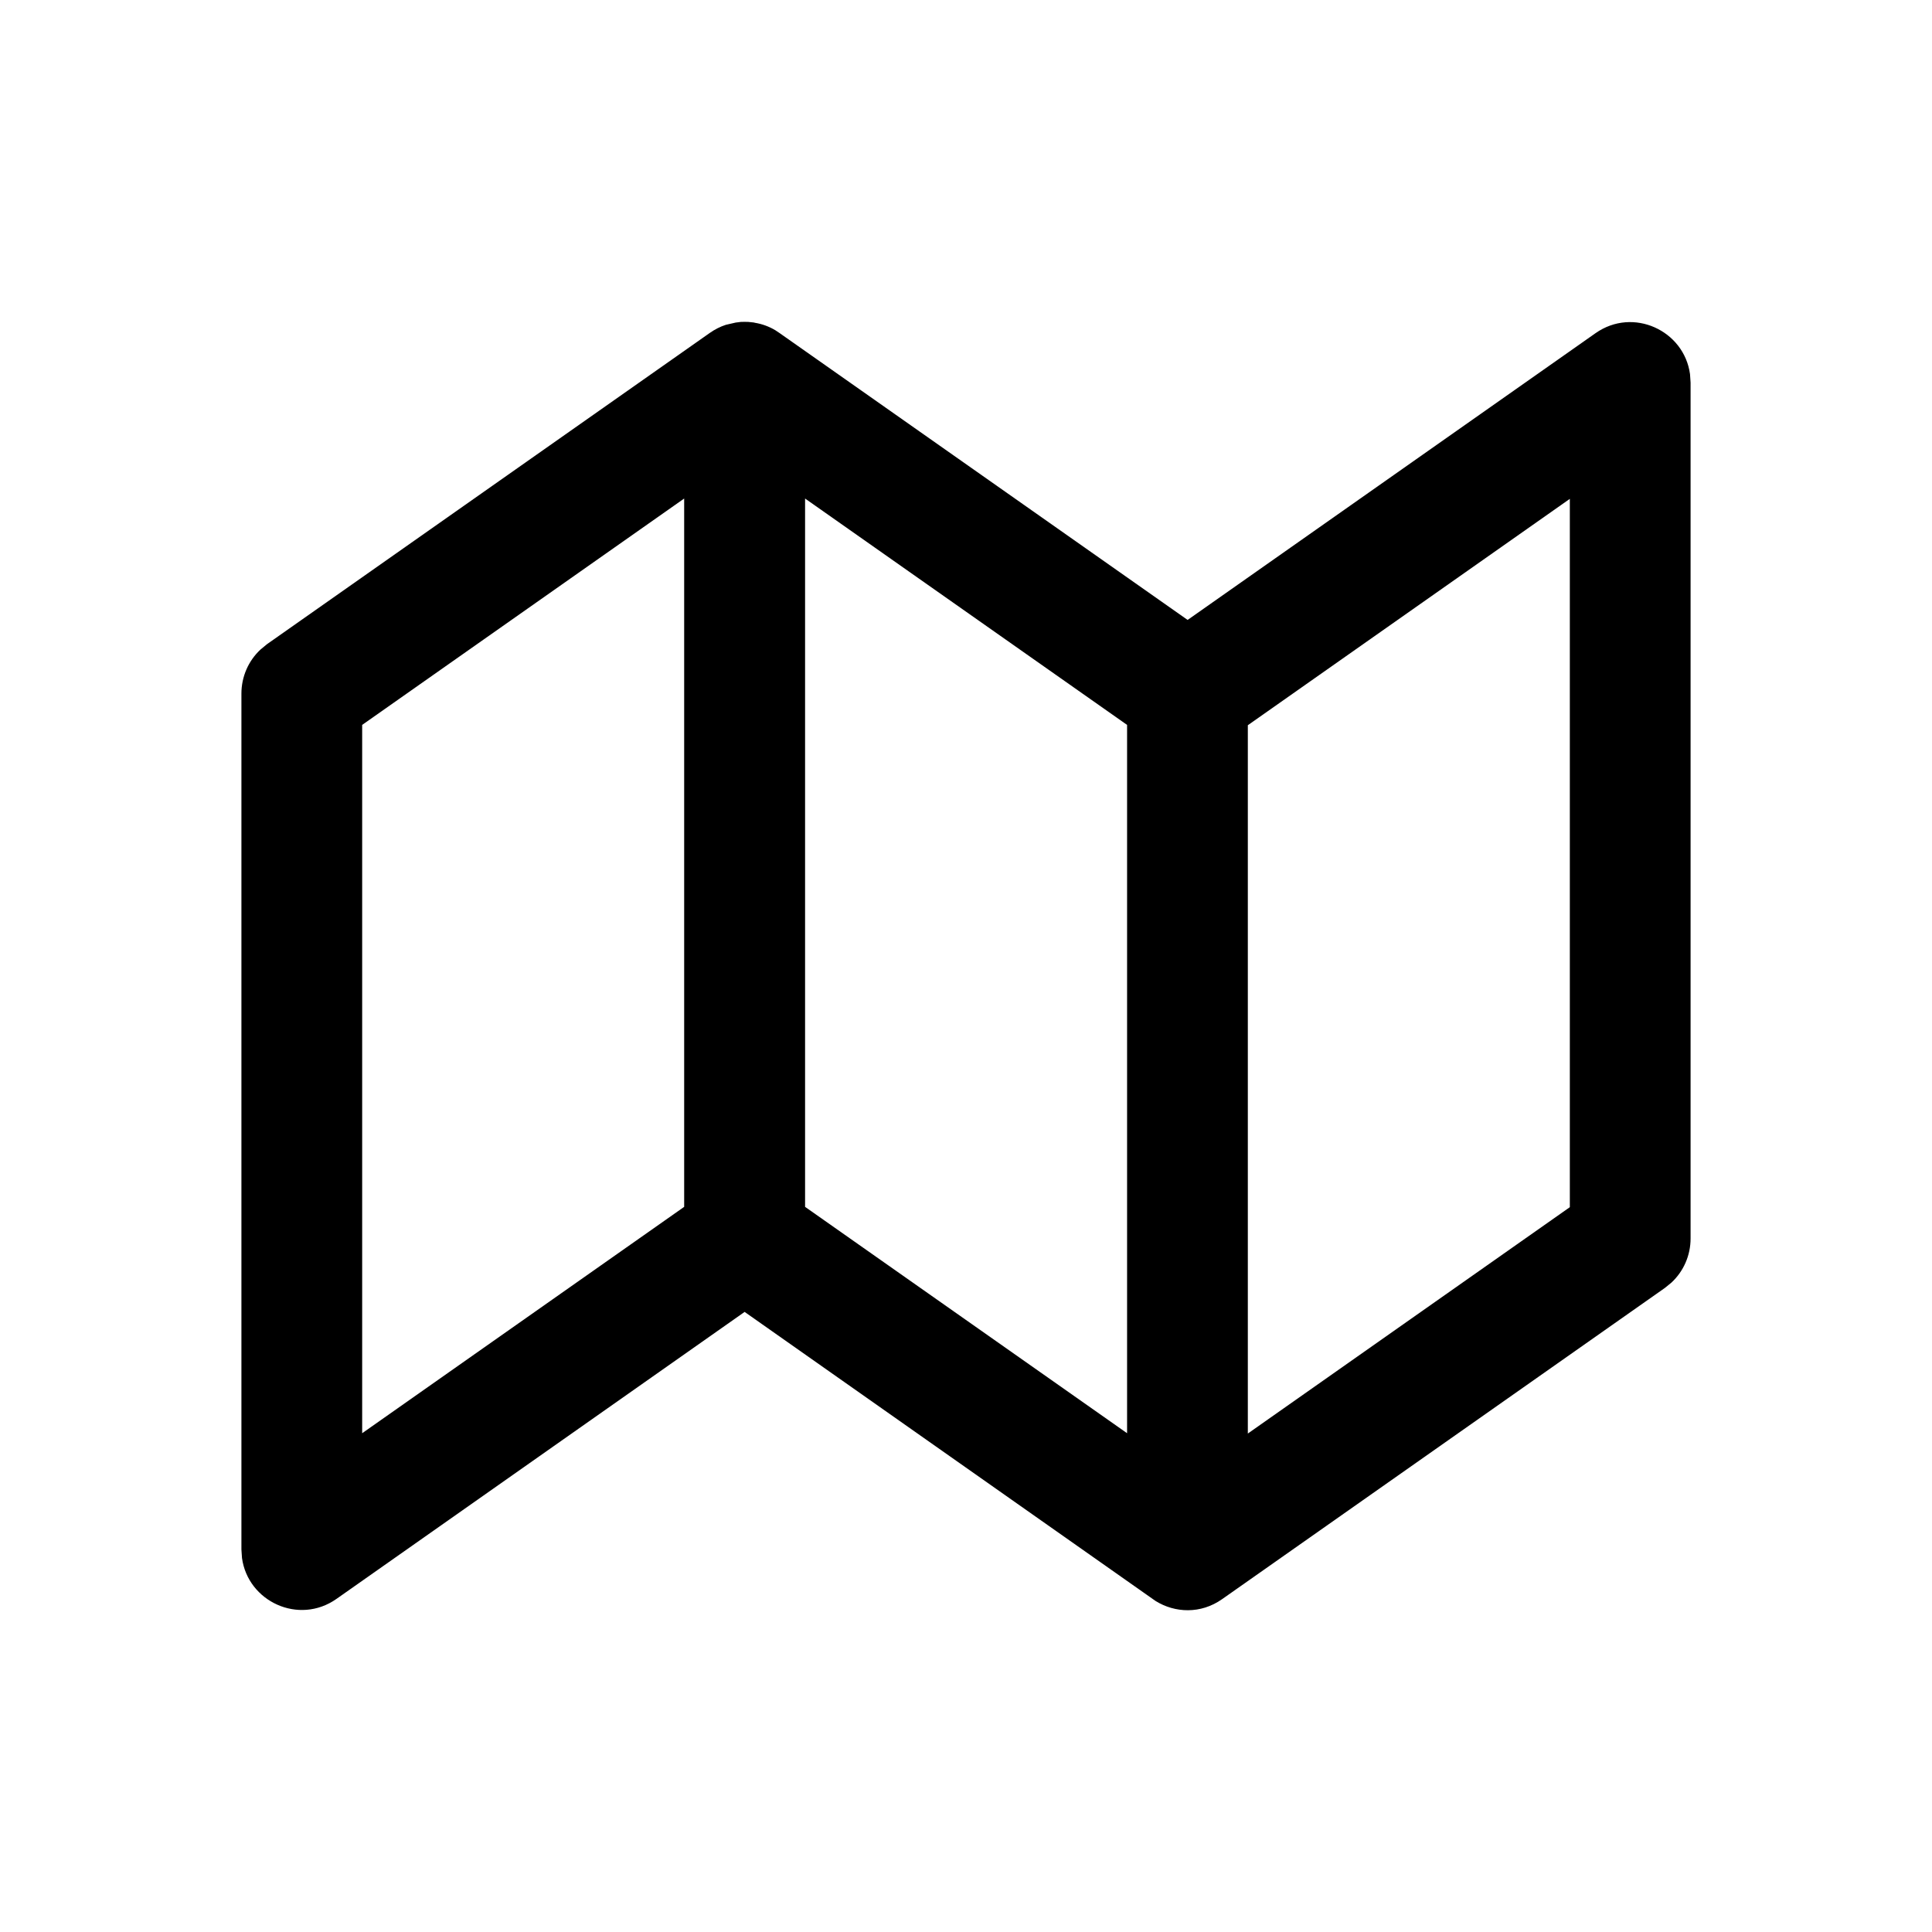 <svg width="24" height="24" viewBox="0 0 24 24" fill="none" xmlns="http://www.w3.org/2000/svg">
<path d="M9.203 3.999L9.25 3.998L9.296 3.999C9.318 4.001 9.341 4.003 9.363 4.006L9.379 4.01C9.465 4.024 9.55 4.054 9.631 4.102L9.682 4.136L14.753 7.701L19.82 4.139C20.288 3.81 20.921 4.106 20.994 4.648L21.001 4.753V15.385C21.001 15.595 20.914 15.793 20.763 15.933L20.682 15.999L15.182 19.865C14.915 20.053 14.595 20.037 14.355 19.888L9.25 16.297L4.18 19.862C3.712 20.191 3.079 19.895 3.006 19.353L2.999 19.248V8.616C2.999 8.406 3.086 8.208 3.237 8.068L3.317 8.002L8.817 4.136C8.881 4.091 8.949 4.057 9.017 4.035L9.139 4.007L9.203 3.999ZM19.501 6.197L15.501 9.009V17.808L19.501 14.996V6.197ZM8.499 6.193L4.499 9.005V17.804L8.499 14.992V6.193ZM10.001 6.193V14.992L14.001 17.804V9.005L10.001 6.193Z" fill="currentColor"/>
</svg>
